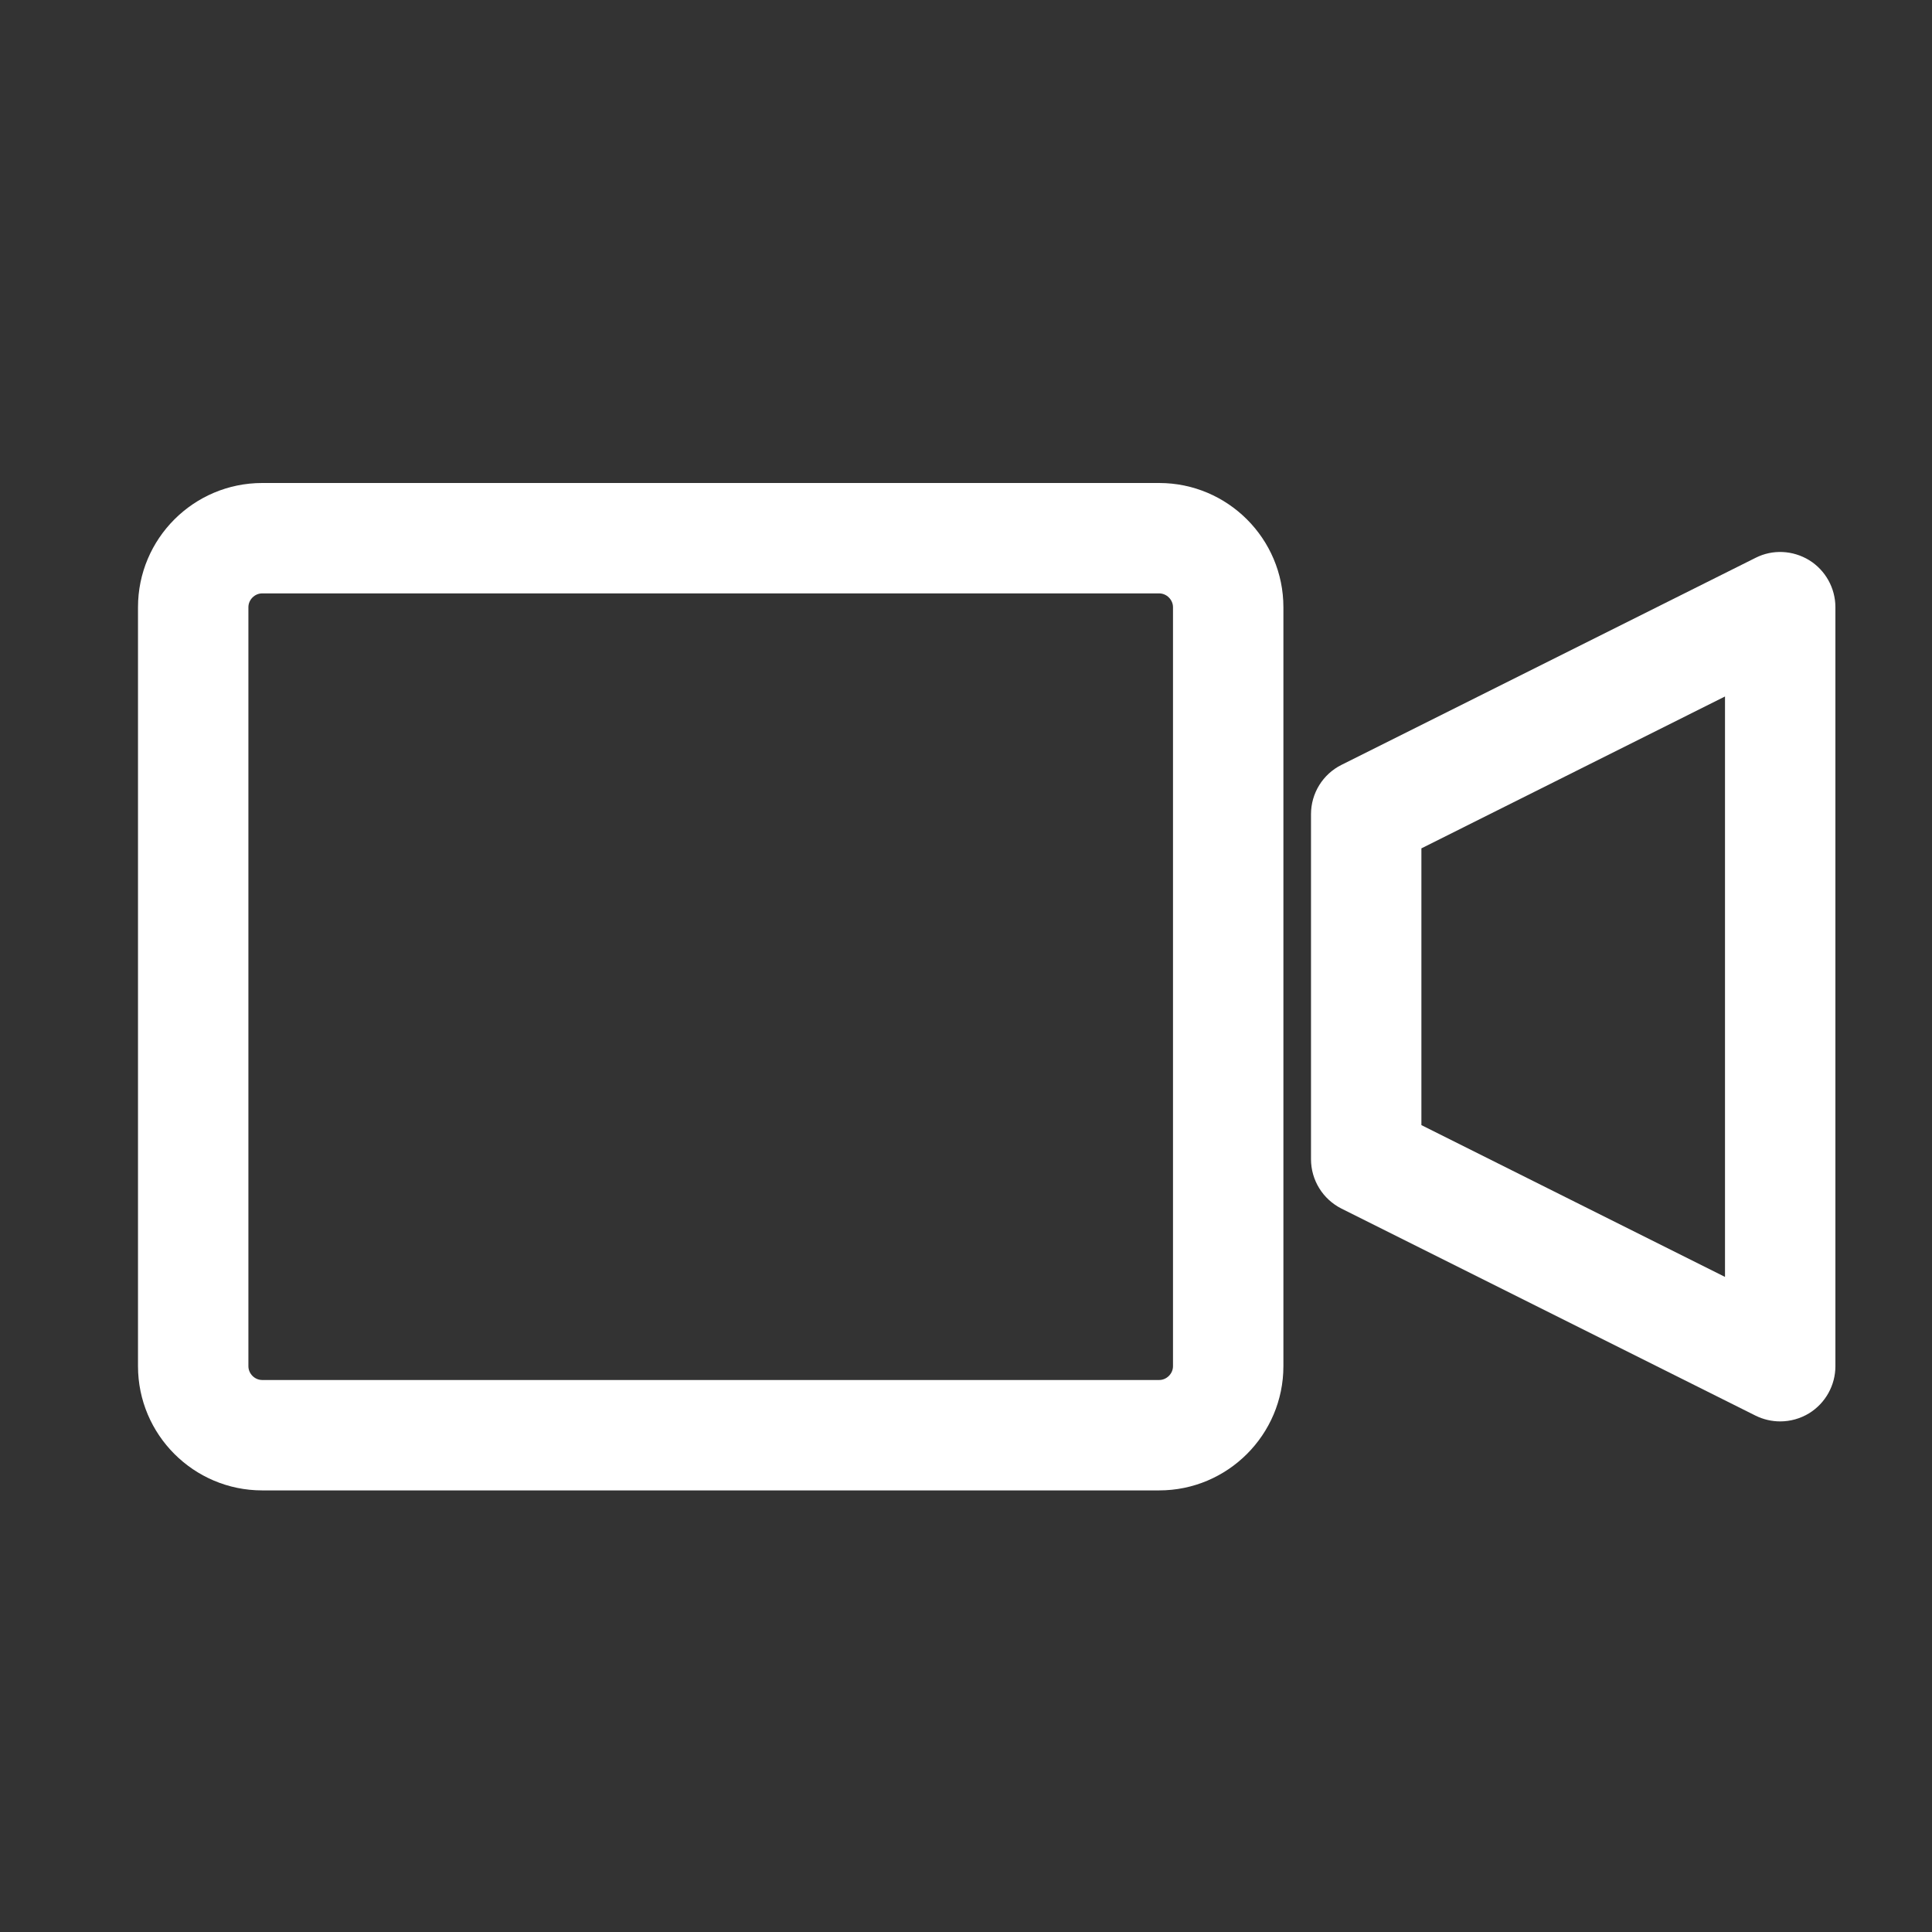 <svg xmlns="http://www.w3.org/2000/svg" width="28" height="28" viewBox="0 0 28 28">
  <rect x="0" y="0" width="28" height="28" fill="#333333" stroke="none"/>
  <g fill="none" fill-rule="evenodd">
    <path fill="#FFF" d="M17 19.8C17 19.908 16.908 20 16.8 20L3.8 20C3.691 20 3.6 19.908 3.6 19.8L3.6 8.8C3.6 8.692 3.691 8.6 3.8 8.6L16.8 8.6C16.908 8.6 17 8.692 17 8.8L17 19.8zM16.8 7L3.8 7C2.807 7 2 7.807 2 8.8L2 19.8C2 20.792 2.807 21.6 3.8 21.6L16.8 21.6C17.792 21.6 18.6 20.792 18.6 19.8L18.6 8.8C18.6 7.807 17.792 7 16.8 7zM25 18.506L20.6 16.306 20.6 12.295 25 10.094 25 18.506zM26.221 8.119C25.983 7.974 25.689 7.959 25.442 8.085L19.442 11.085C19.171 11.22 19 11.497 19 11.8L19 16.8C19 17.103 19.171 17.38 19.442 17.516L25.442 20.516C25.555 20.572 25.678 20.6 25.8 20.6 25.946 20.6 26.092 20.56 26.221 20.481 26.456 20.335 26.6 20.077 26.6 19.8L26.6 8.8C26.6 8.523 26.456 8.265 26.221 8.119z"/>
  </g>
</svg>
